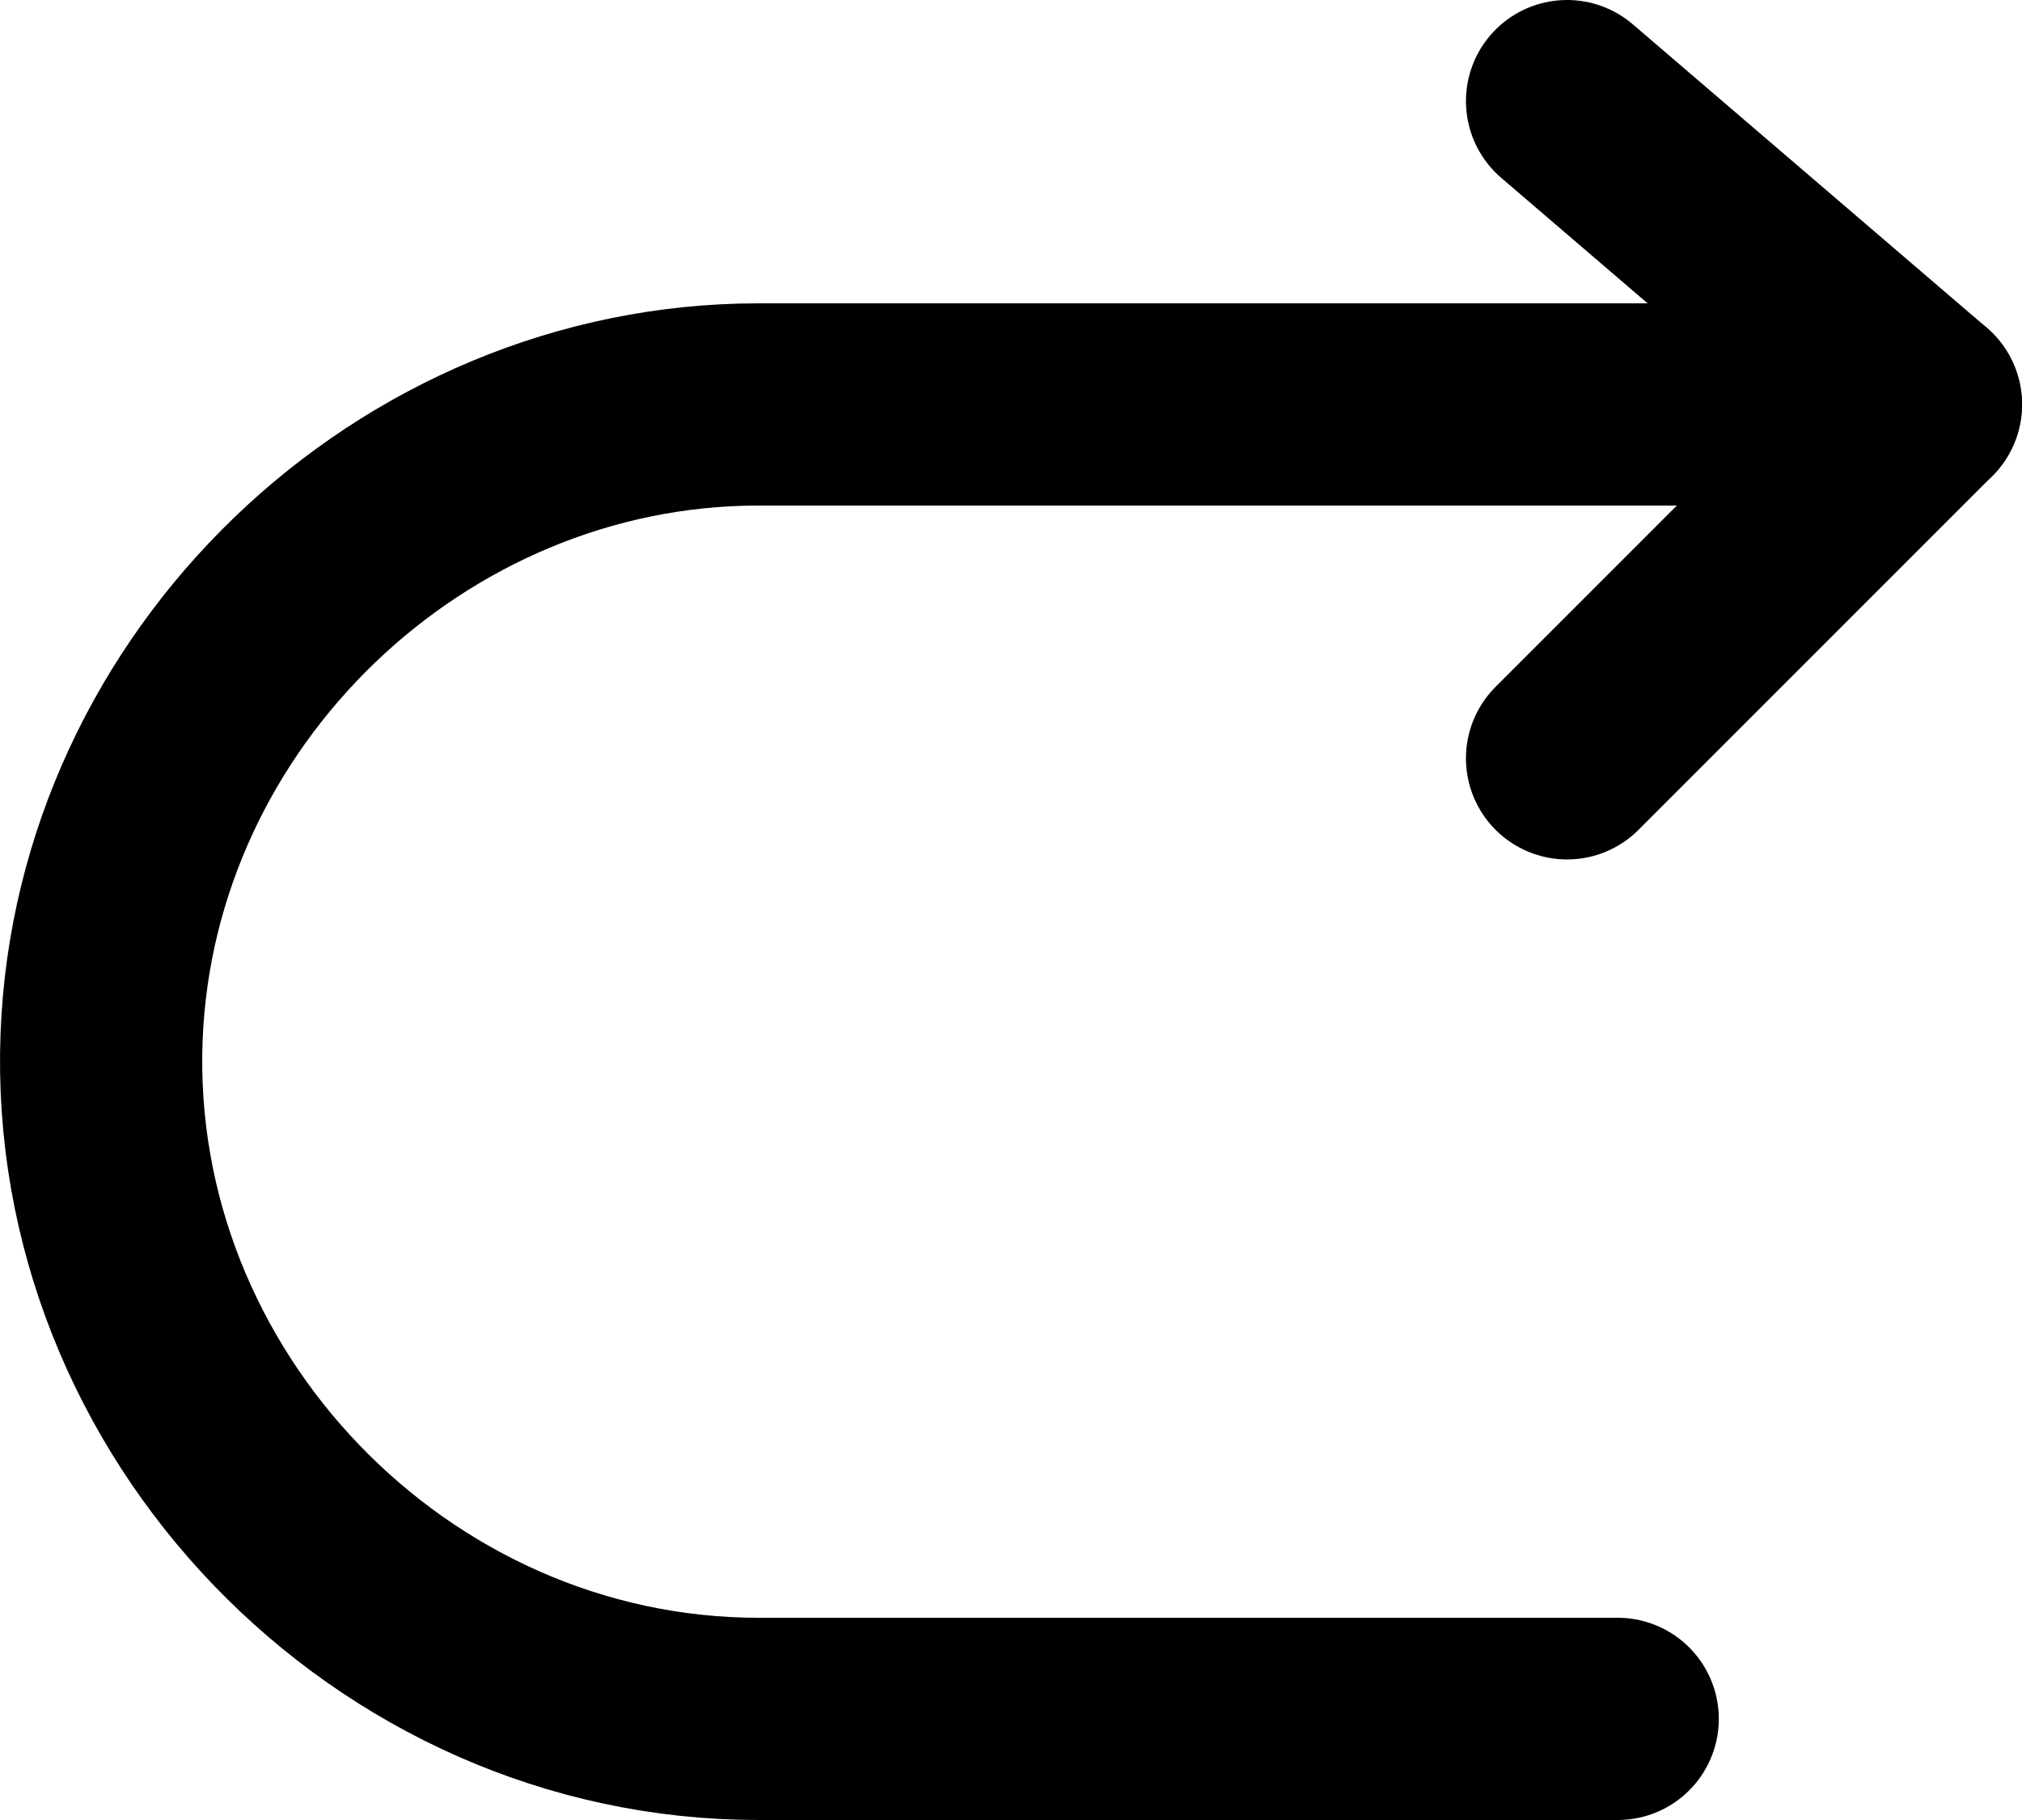 <svg width="20" height="18" viewBox="0 0 20 18" fill="none" xmlns="http://www.w3.org/2000/svg">
<path d="M15.5 1L19 4L15.5 7.5" stroke="black" stroke-width="2" stroke-linecap="round" stroke-linejoin="round"/>
<path d="M19 4H7.503C4.062 4 1.139 6.81 1.005 10.25C0.863 13.885 3.866 17 7.503 17H16.001" stroke="black" stroke-width="2" stroke-linecap="round" stroke-linejoin="round"/>
</svg>
